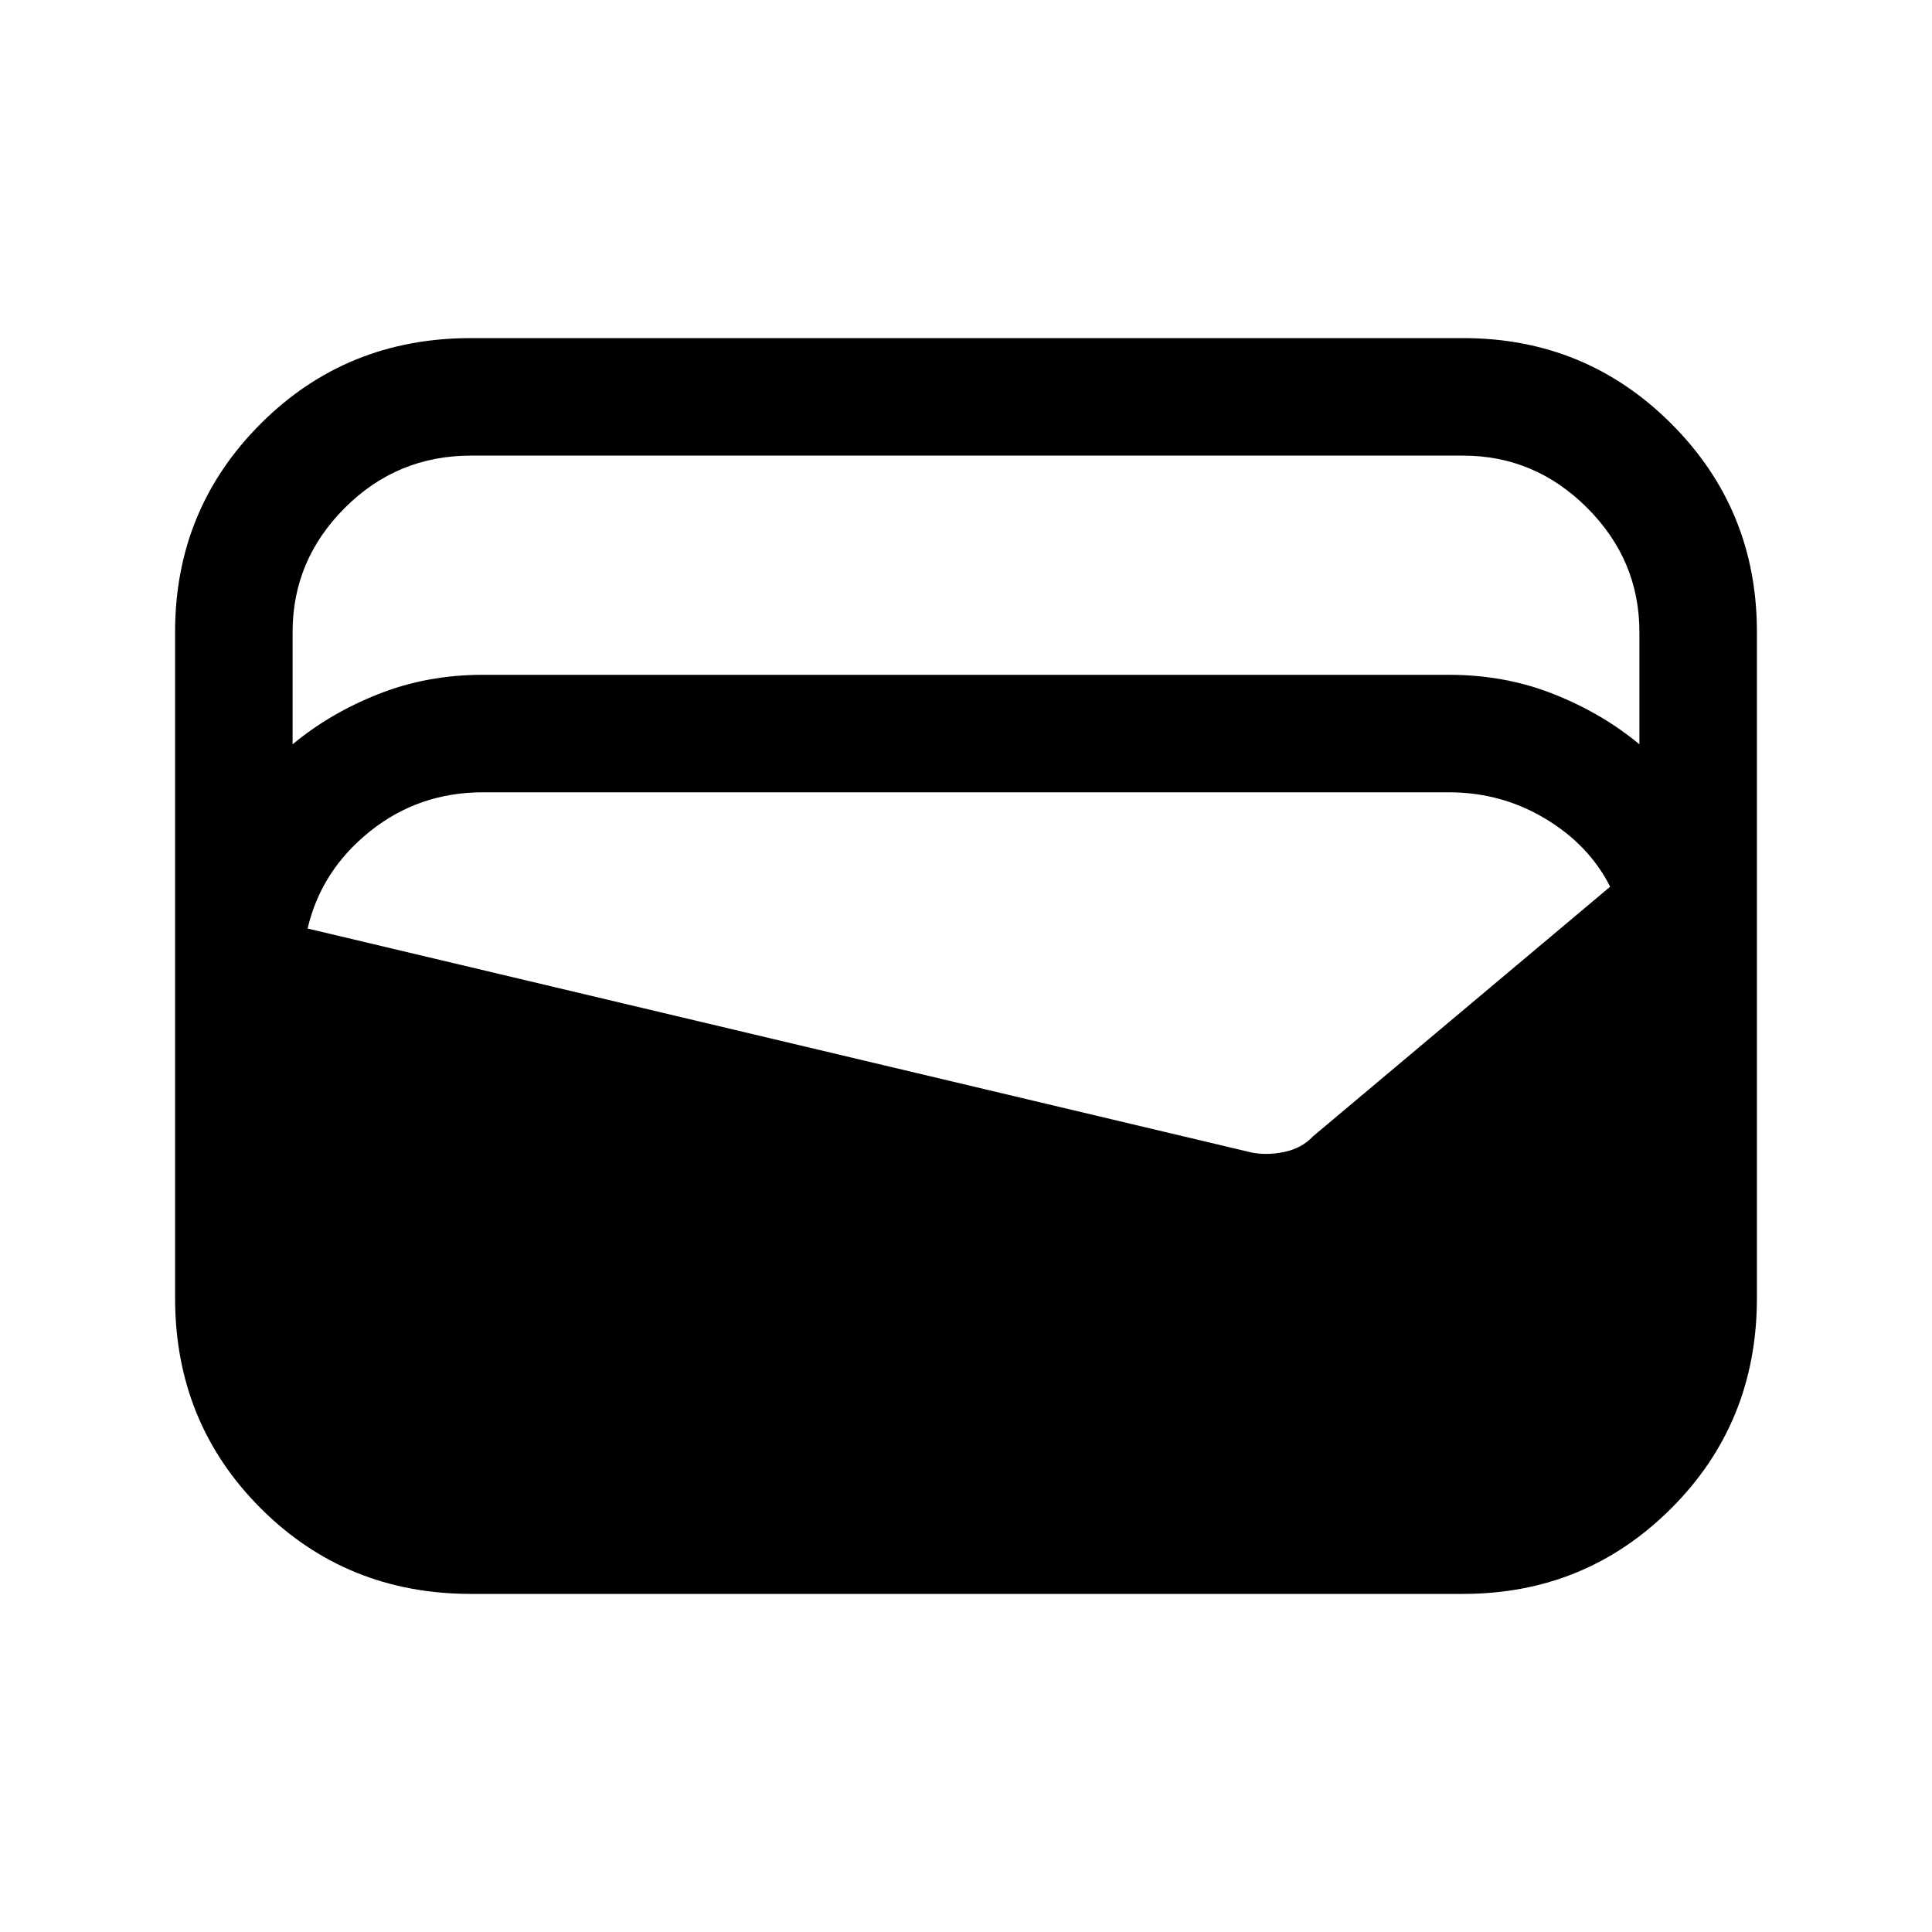 <svg xmlns="http://www.w3.org/2000/svg" height="48" viewBox="0 -960 960 960" width="48"><path d="M234-168q-61.92 0-104.46-42.54Q87-253.08 87-315v-331q0-60.92 42.54-103.46Q172.08-792 234-792h493q60.92 0 103.46 42.54Q873-706.92 873-646v331q0 61.92-42.54 104.46Q787.92-168 727-168H234Zm6-456.69h480q27.85 0 52 9.58 24.15 9.57 42.61 24.96V-646q0-35.69-25.96-61.65T727-733.61H234q-36.69 0-62.65 25.96T145.39-646v55.85q18.46-15.39 42.61-24.96 24.15-9.58 52-9.58Zm-87.15 126.07 468.77 111.23q7.61 1.62 16.42-.19 8.81-1.81 14.42-7.81l147.62-124q-10.46-20.76-32.27-33.84Q746-566.31 720-566.31H240q-32 0-56.23 19.46-24.23 19.46-30.92 48.23Z"/></svg>